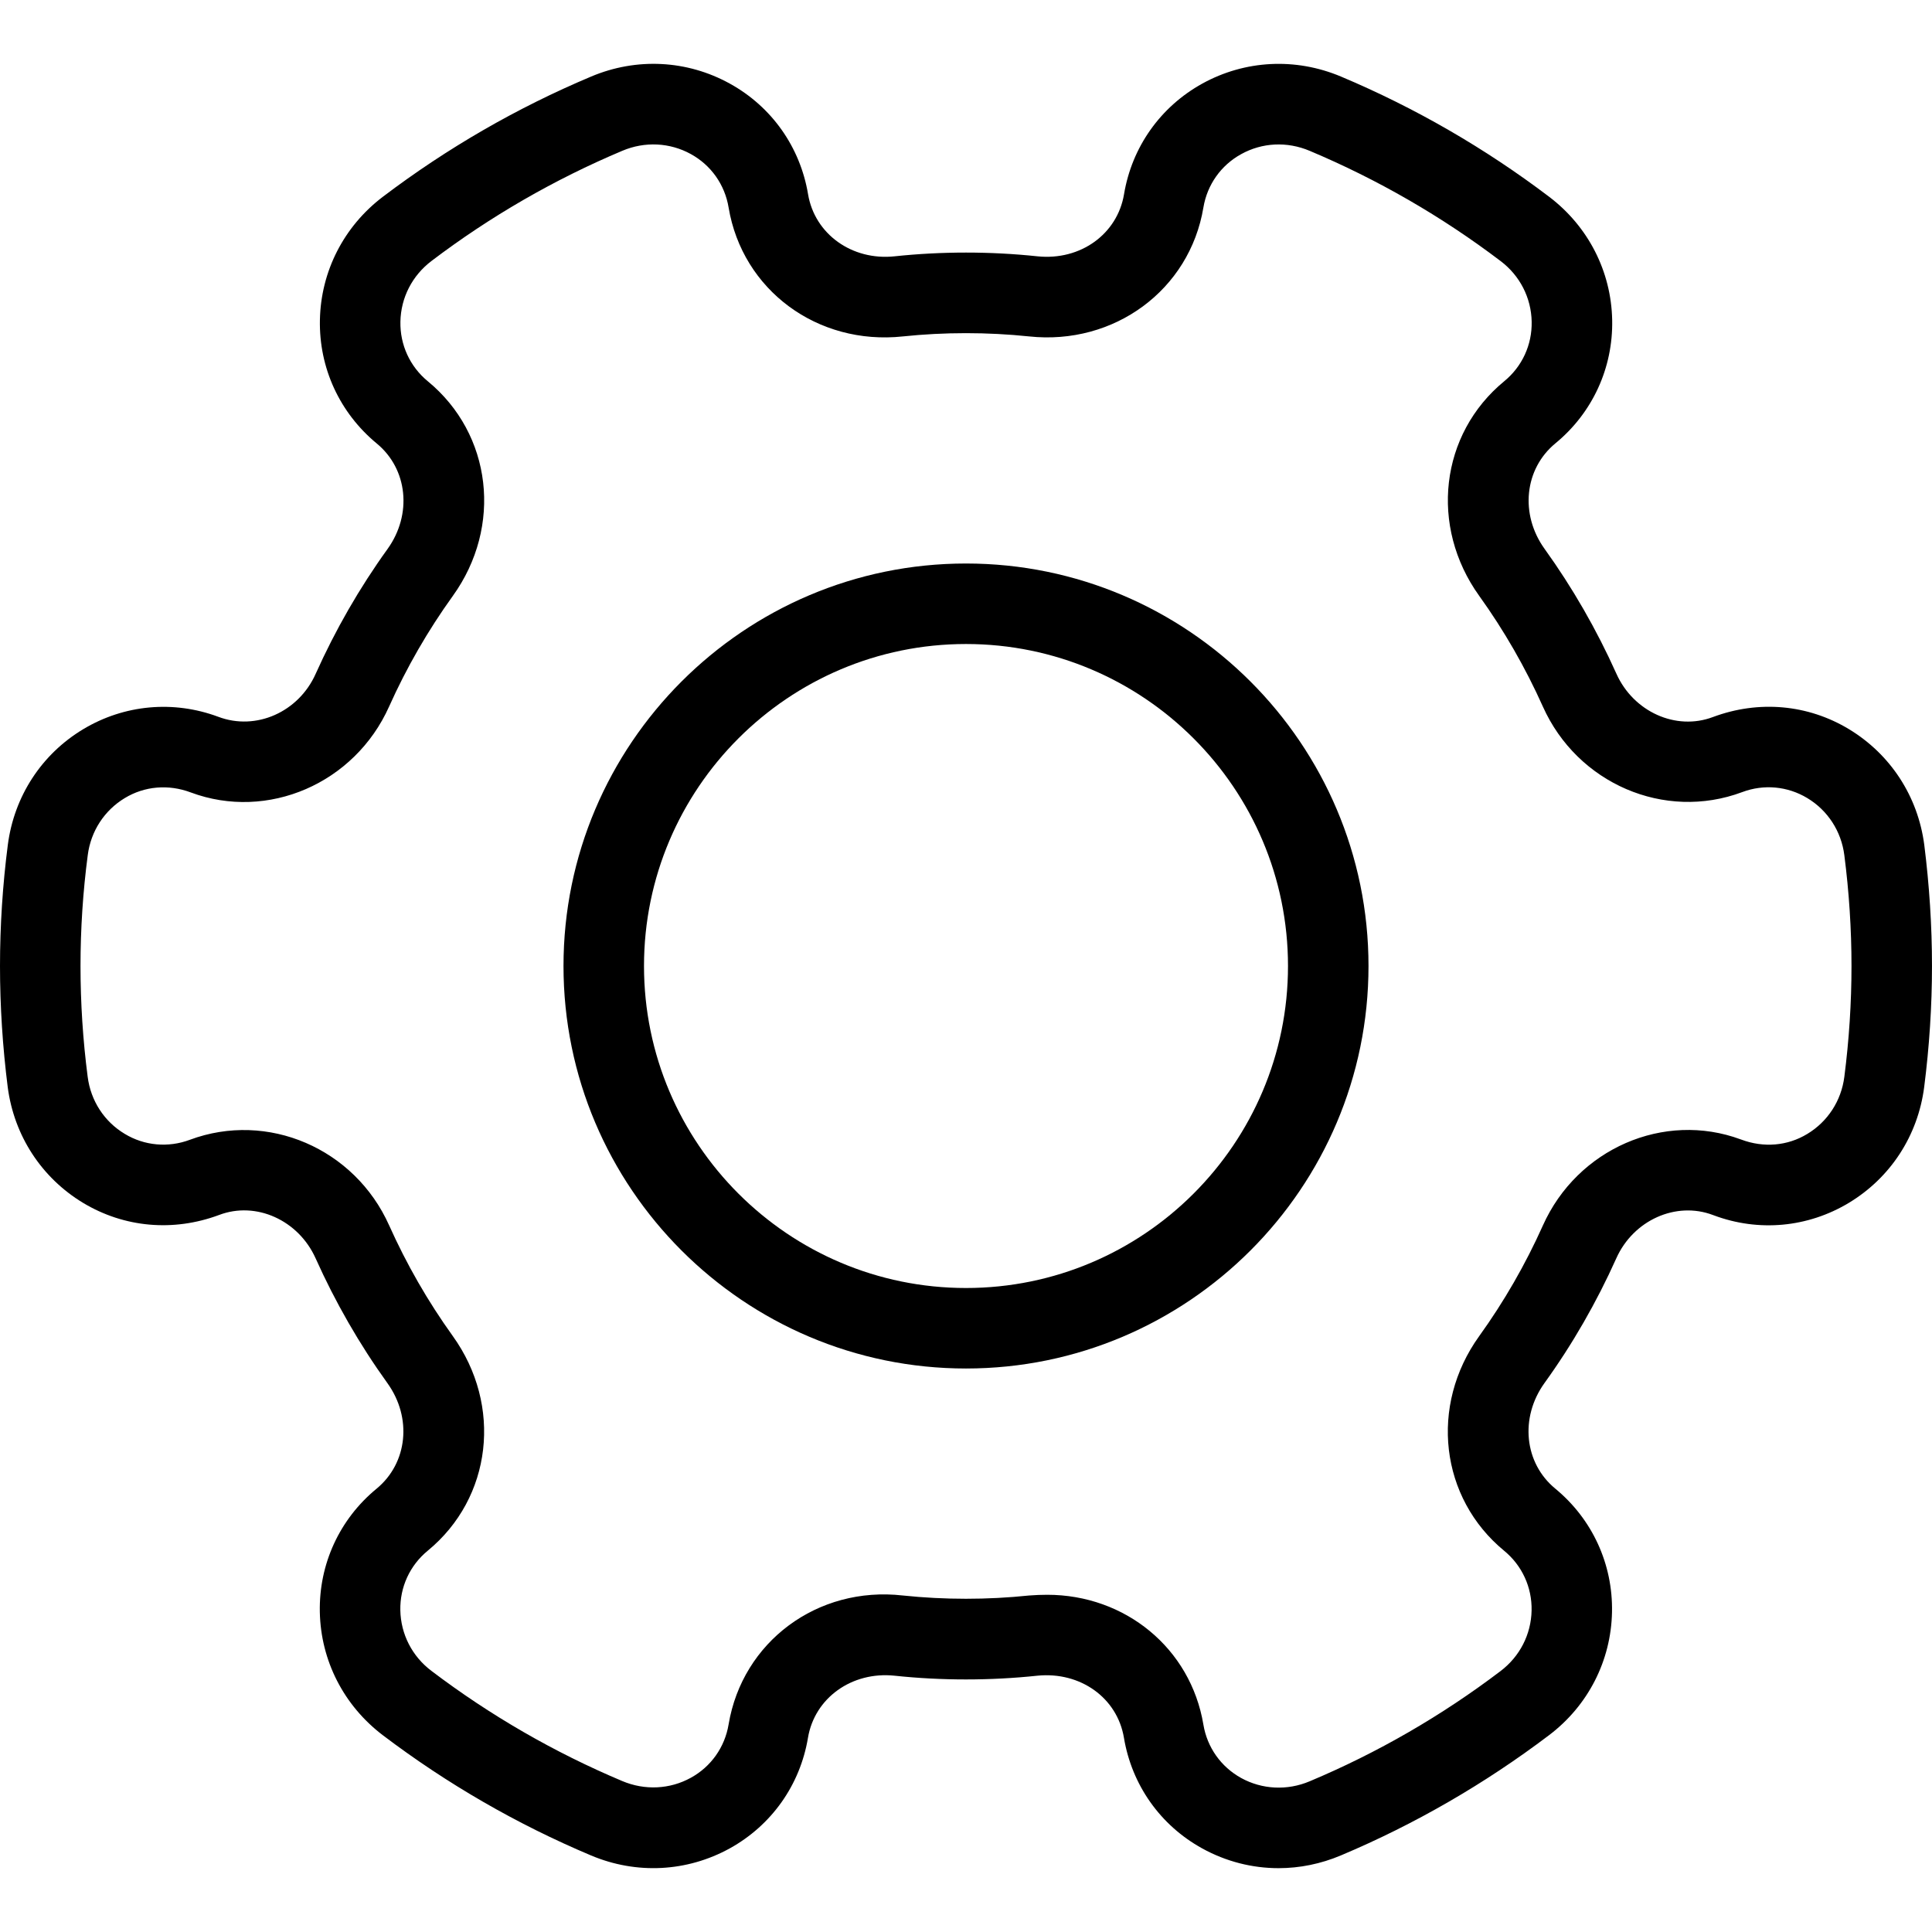 <?xml version="1.0" encoding="iso-8859-1"?>
<!-- Generator: Adobe Illustrator 19.0.0, SVG Export Plug-In . SVG Version: 6.00 Build 0)  -->
<svg version="1.1" id="Layer_1" xmlns="http://www.w3.org/2000/svg" xmlns:xlink="http://www.w3.org/1999/xlink" x="0px" y="0px"
	 viewBox="0 0 512 512" style="enable-background:new 0 0 512 512;" xml:space="preserve">
<g>
	<g>
		<path d="M509.952,223.895c-1.685-12.864-8.96-24.021-19.989-30.677c-10.859-6.549-23.872-7.723-36.011-3.2
			c-9.813,3.712-21.077-1.387-25.6-11.499c-5.205-11.605-11.584-22.72-19.008-33.045c-6.613-9.173-5.376-21.205,2.859-27.989
			c9.813-8.064,15.296-19.989,15.04-32.683c-0.256-12.907-6.357-24.789-16.683-32.64c-17.024-12.907-35.584-23.616-55.189-31.872
			c-12.053-5.077-25.429-4.373-36.736,1.856c-11.115,6.144-18.667,16.811-20.757,29.333c-1.771,10.56-11.541,17.621-22.933,16.448
			c-12.459-1.323-25.429-1.323-37.867,0c-11.285,1.195-21.163-5.888-22.933-16.448c-2.091-12.523-9.643-23.211-20.757-29.333
			c-11.328-6.251-24.725-6.933-36.736-1.856c-19.627,8.256-38.187,18.965-55.211,31.872C91.115,60.012,85.035,71.895,84.779,84.78
			c-0.256,12.715,5.227,24.619,15.061,32.747c8.213,6.763,9.451,18.795,2.859,27.968c-7.445,10.325-13.824,21.44-19.029,33.045
			c-4.501,10.133-15.787,15.211-25.835,11.413c-11.861-4.416-24.896-3.243-35.776,3.285c-11.051,6.635-18.325,17.813-19.989,30.677
			C0.704,234.497,0,245.313,0,256.001c0,10.688,0.704,21.504,2.048,32.107c1.685,12.864,8.96,24.021,19.989,30.677
			c10.859,6.528,23.851,7.723,36.011,3.2c9.792-3.733,21.056,1.365,25.6,11.499c5.205,11.605,11.584,22.72,19.008,33.045
			c6.613,9.173,5.376,21.205-2.859,27.989c-9.813,8.064-15.296,19.989-15.04,32.683c0.256,12.907,6.357,24.789,16.683,32.64
			c17.024,12.907,35.584,23.616,55.189,31.872c12.053,5.077,25.408,4.373,36.736-1.856c11.115-6.144,18.667-16.811,20.757-29.333
			c1.771-10.56,11.627-17.621,22.933-16.448c12.437,1.323,25.408,1.323,37.867,0c11.413-1.131,21.163,5.888,22.933,16.448
			c2.091,12.523,9.643,23.211,20.757,29.333c6.315,3.477,13.227,5.227,20.224,5.227c5.589,0,11.179-1.131,16.491-3.371
			c19.605-8.256,38.165-18.987,55.189-31.872c10.347-7.829,16.427-19.733,16.683-32.619c0.256-12.715-5.227-24.64-15.04-32.725
			c-8.213-6.763-9.451-18.795-2.859-27.968c7.445-10.325,13.824-21.44,19.029-33.045c4.523-10.133,15.829-15.189,25.6-11.499
			l0.235,0.085c11.904,4.459,24.917,3.243,35.776-3.285c11.051-6.656,18.325-17.813,19.989-30.699
			c1.365-10.688,2.069-21.461,2.069-32.085C512,245.377,511.296,234.604,509.952,223.895z M488.768,285.377
			c-0.811,6.336-4.395,11.861-9.813,15.125c-5.227,3.179-11.541,3.733-17.515,1.493l-0.128-0.043
			c-20.352-7.531-43.328,2.475-52.437,22.827c-4.608,10.283-10.283,20.16-16.875,29.312c-13.248,18.432-10.389,42.901,6.635,56.896
			c4.736,3.904,7.381,9.664,7.253,15.808c-0.128,6.336-3.115,12.181-8.235,16.064c-15.573,11.819-32.597,21.653-50.581,29.205
			c-5.952,2.517-12.608,2.176-18.155-0.875c-5.355-2.965-9.003-8.107-10.005-14.144c-3.392-20.288-20.757-34.411-41.387-34.411
			c-1.579,0-3.2,0.064-4.821,0.192c-10.987,1.152-22.421,1.152-33.408,0c-22.699-2.581-42.56,12.309-46.208,34.155
			c-1.003,6.037-4.651,11.2-10.005,14.144c-5.568,3.072-12.203,3.392-18.176,0.875c-17.984-7.573-35.008-17.387-50.581-29.205
			c-5.12-3.861-8.107-9.728-8.235-16.043c-0.128-6.144,2.517-11.904,7.275-15.808c17.024-13.995,19.861-38.464,6.613-56.896
			c-6.592-9.173-12.245-19.029-16.853-29.312c-9.131-20.395-32.192-30.357-52.821-22.677c-5.696,2.133-12.032,1.6-17.259-1.579
			c-5.419-3.243-9.003-8.768-9.813-15.125c-1.259-9.685-1.899-19.584-1.899-29.355c0-9.771,0.64-19.669,1.92-29.376
			c0.811-6.336,4.395-11.861,9.813-15.125c5.205-3.157,11.541-3.733,17.493-1.493c20.373,7.595,43.435-2.368,52.565-22.784
			c4.608-10.283,10.283-20.139,16.875-29.291c13.248-18.432,10.389-42.901-6.635-56.896c-4.736-3.904-7.381-9.664-7.253-15.808
			c0.128-6.336,3.115-12.181,8.235-16.064c15.573-11.819,32.597-21.632,50.581-29.205c5.952-2.517,12.587-2.197,18.155,0.875
			c5.355,2.944,9.003,8.107,10.005,14.165c3.648,21.845,23.509,36.587,46.208,34.155c10.965-1.152,22.4-1.152,33.408,0
			c22.571,2.411,42.56-12.309,46.208-34.155c1.003-6.037,4.651-11.2,10.005-14.144c5.568-3.093,12.181-3.413,18.176-0.875
			c17.984,7.573,35.008,17.387,50.581,29.205c5.12,3.861,8.107,9.728,8.235,16.043c0.128,6.144-2.517,11.904-7.275,15.808
			c-17.024,13.995-19.861,38.464-6.613,56.896c6.592,9.173,12.245,19.029,16.853,29.312c9.131,20.395,32.213,30.379,52.821,22.677
			c5.717-2.155,12.011-1.579,17.259,1.579c5.419,3.264,9.003,8.789,9.813,15.125c1.259,9.792,1.899,19.669,1.899,29.376
			C490.667,265.708,490.027,275.585,488.768,285.377z"/>
	</g>
</g>
<g>
	<g>
		<path d="M256,149.335c-58.816,0-106.667,47.851-106.667,106.667S197.184,362.668,256,362.668s106.667-47.851,106.667-106.667
			S314.816,149.335,256,149.335z M256,341.335c-47.061,0-85.333-38.272-85.333-85.333s38.272-85.333,85.333-85.333
			s85.333,38.272,85.333,85.333S303.061,341.335,256,341.335z"/>
	</g>
</g>
<g>
</g>
<g>
</g>
<g>
</g>
<g>
</g>
<g>
</g>
<g>
</g>
<g>
</g>
<g>
</g>
<g>
</g>
<g>
</g>
<g>
</g>
<g>
</g>
<g>
</g>
<g>
</g>
<g>
</g>
</svg>
